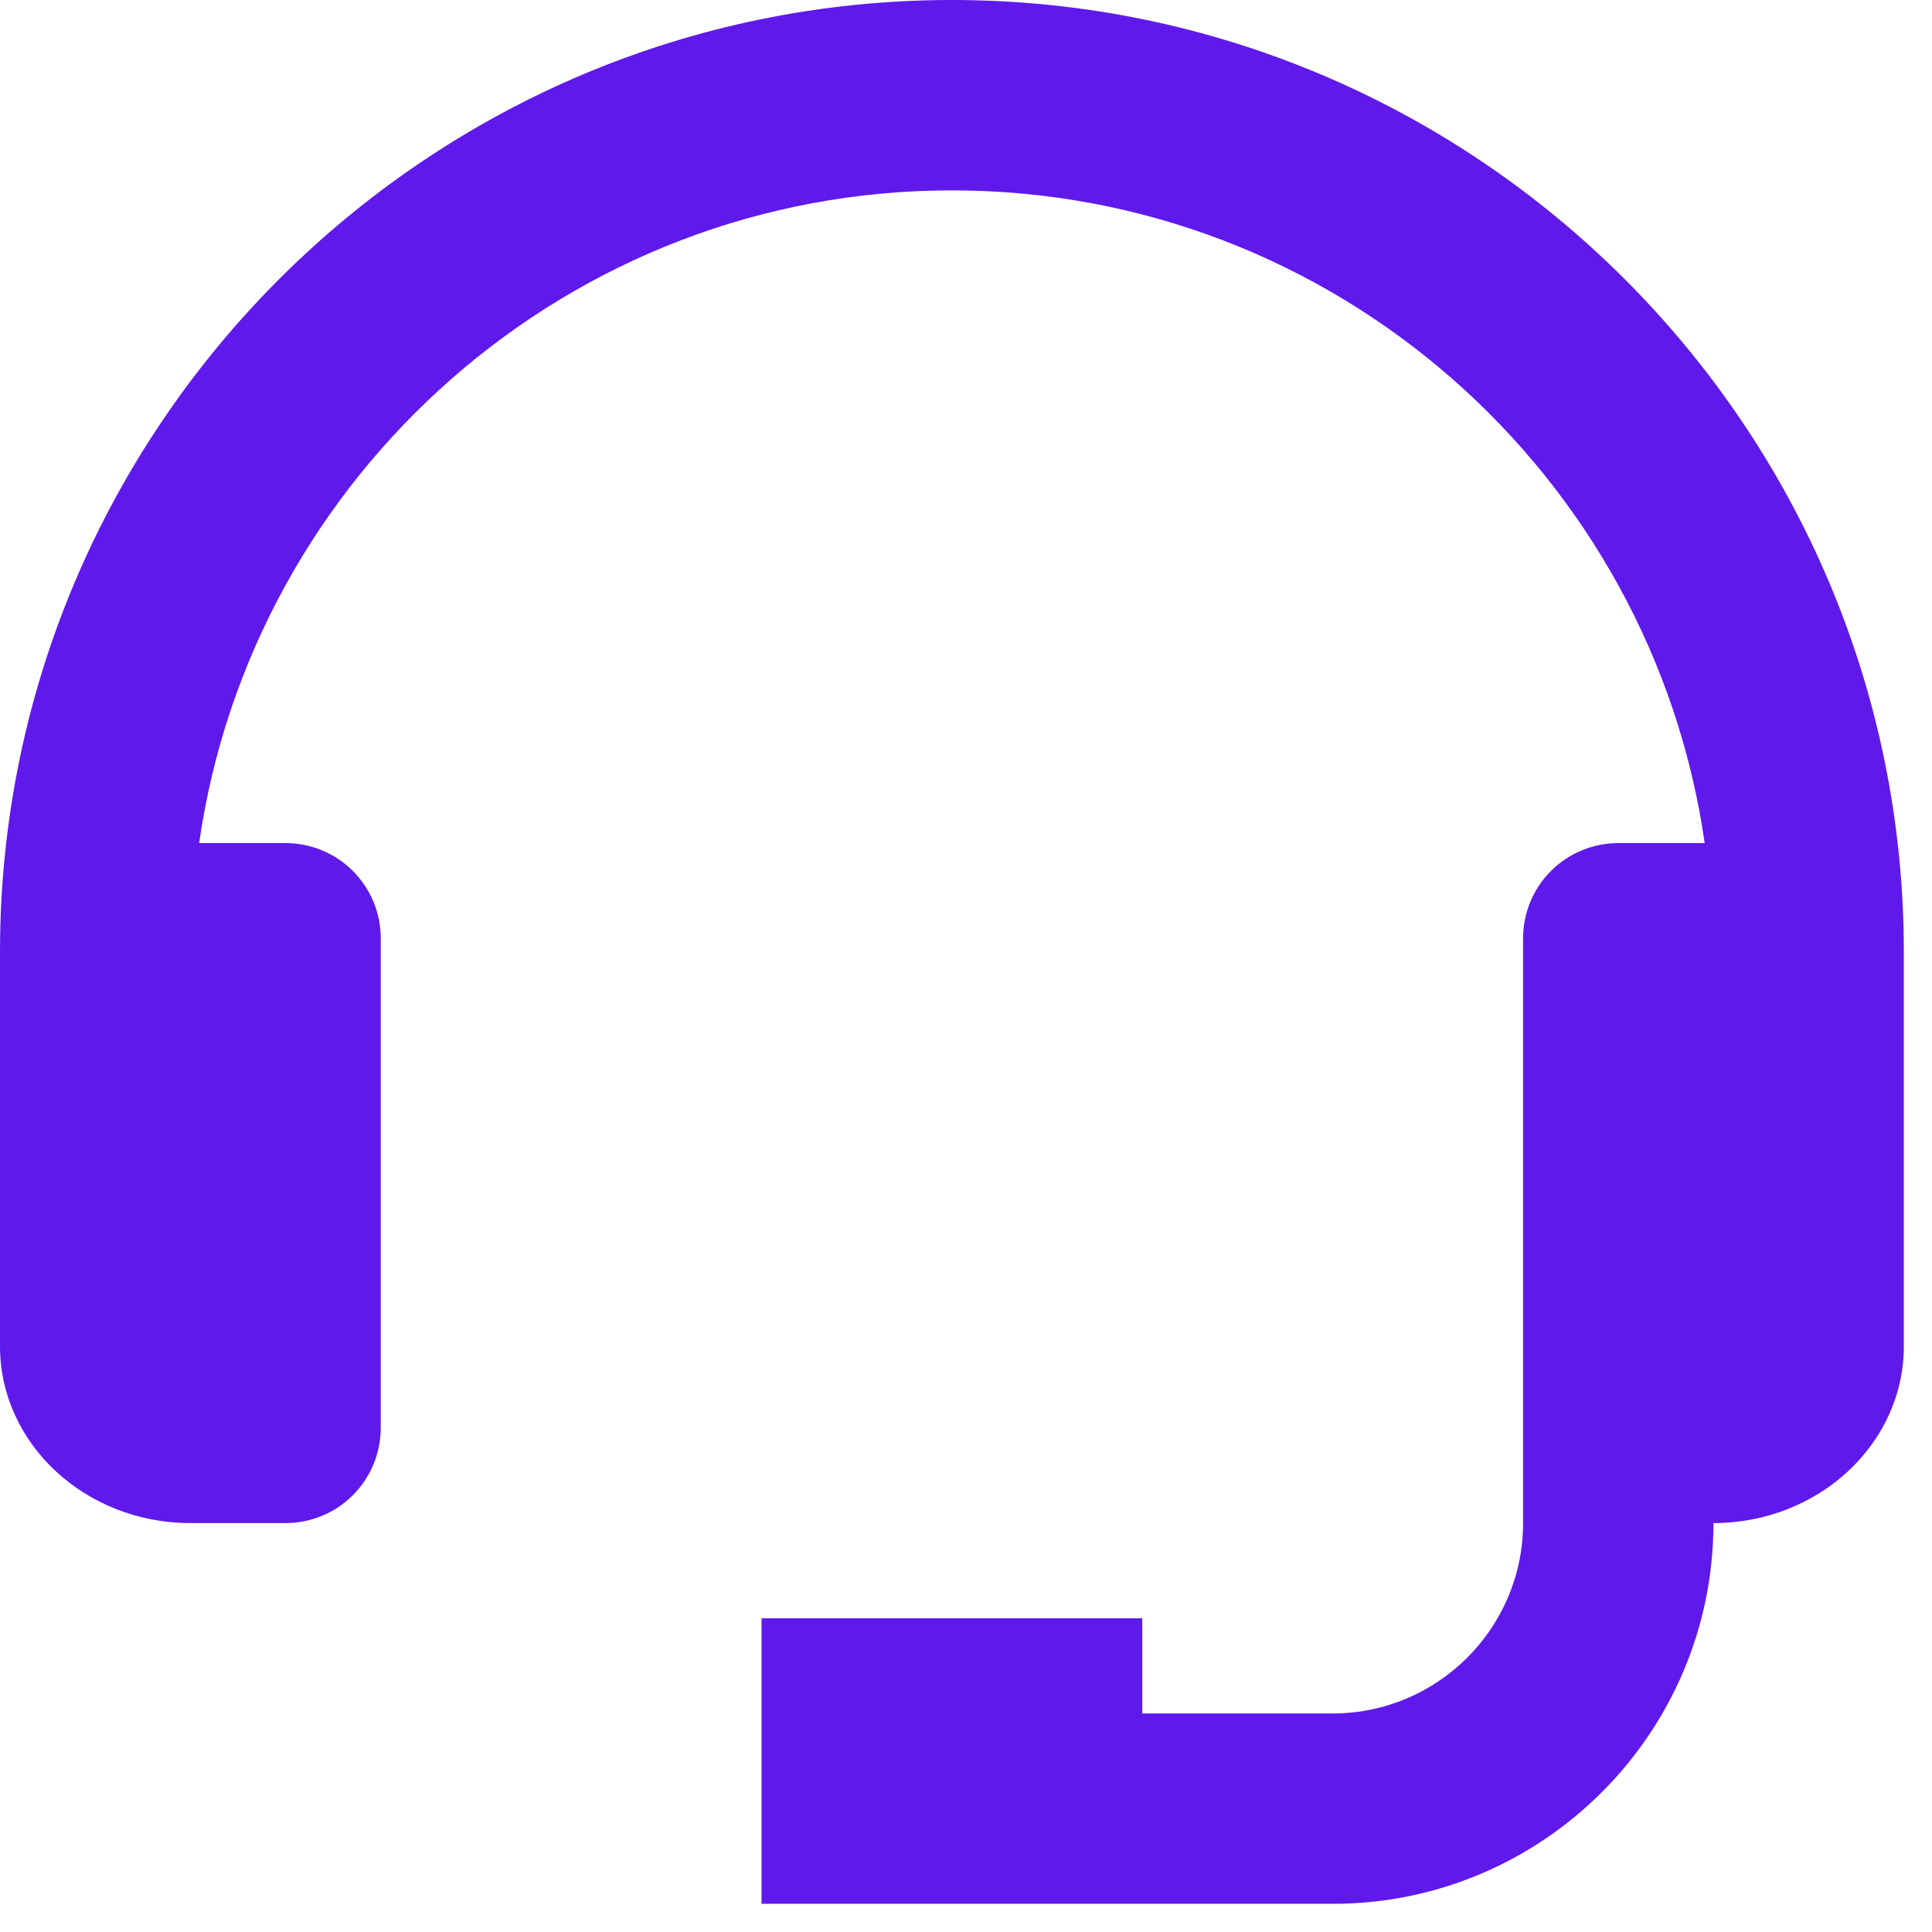<svg width="26" height="26" viewBox="0 0 26 26" fill="none" xmlns="http://www.w3.org/2000/svg">
<path d="M12.81 0C5.747 0 0 5.747 0 12.81V18.118C0 19.43 1.149 20.497 2.562 20.497H3.843C4.183 20.497 4.509 20.362 4.749 20.121C4.989 19.881 5.124 19.555 5.124 19.215V12.627C5.124 12.287 4.989 11.962 4.749 11.721C4.509 11.481 4.183 11.346 3.843 11.346H2.68C3.392 6.389 7.658 2.562 12.81 2.562C17.963 2.562 22.229 6.389 22.941 11.346H21.778C21.438 11.346 21.112 11.481 20.872 11.721C20.631 11.962 20.497 12.287 20.497 12.627V20.497C20.497 21.91 19.348 23.059 17.934 23.059H15.372V21.778H10.248V25.621H17.934C20.761 25.621 23.059 23.323 23.059 20.497C24.472 20.497 25.621 19.43 25.621 18.118V12.81C25.621 5.747 19.874 0 12.81 0Z" fill="#6019EB"/>
</svg>

